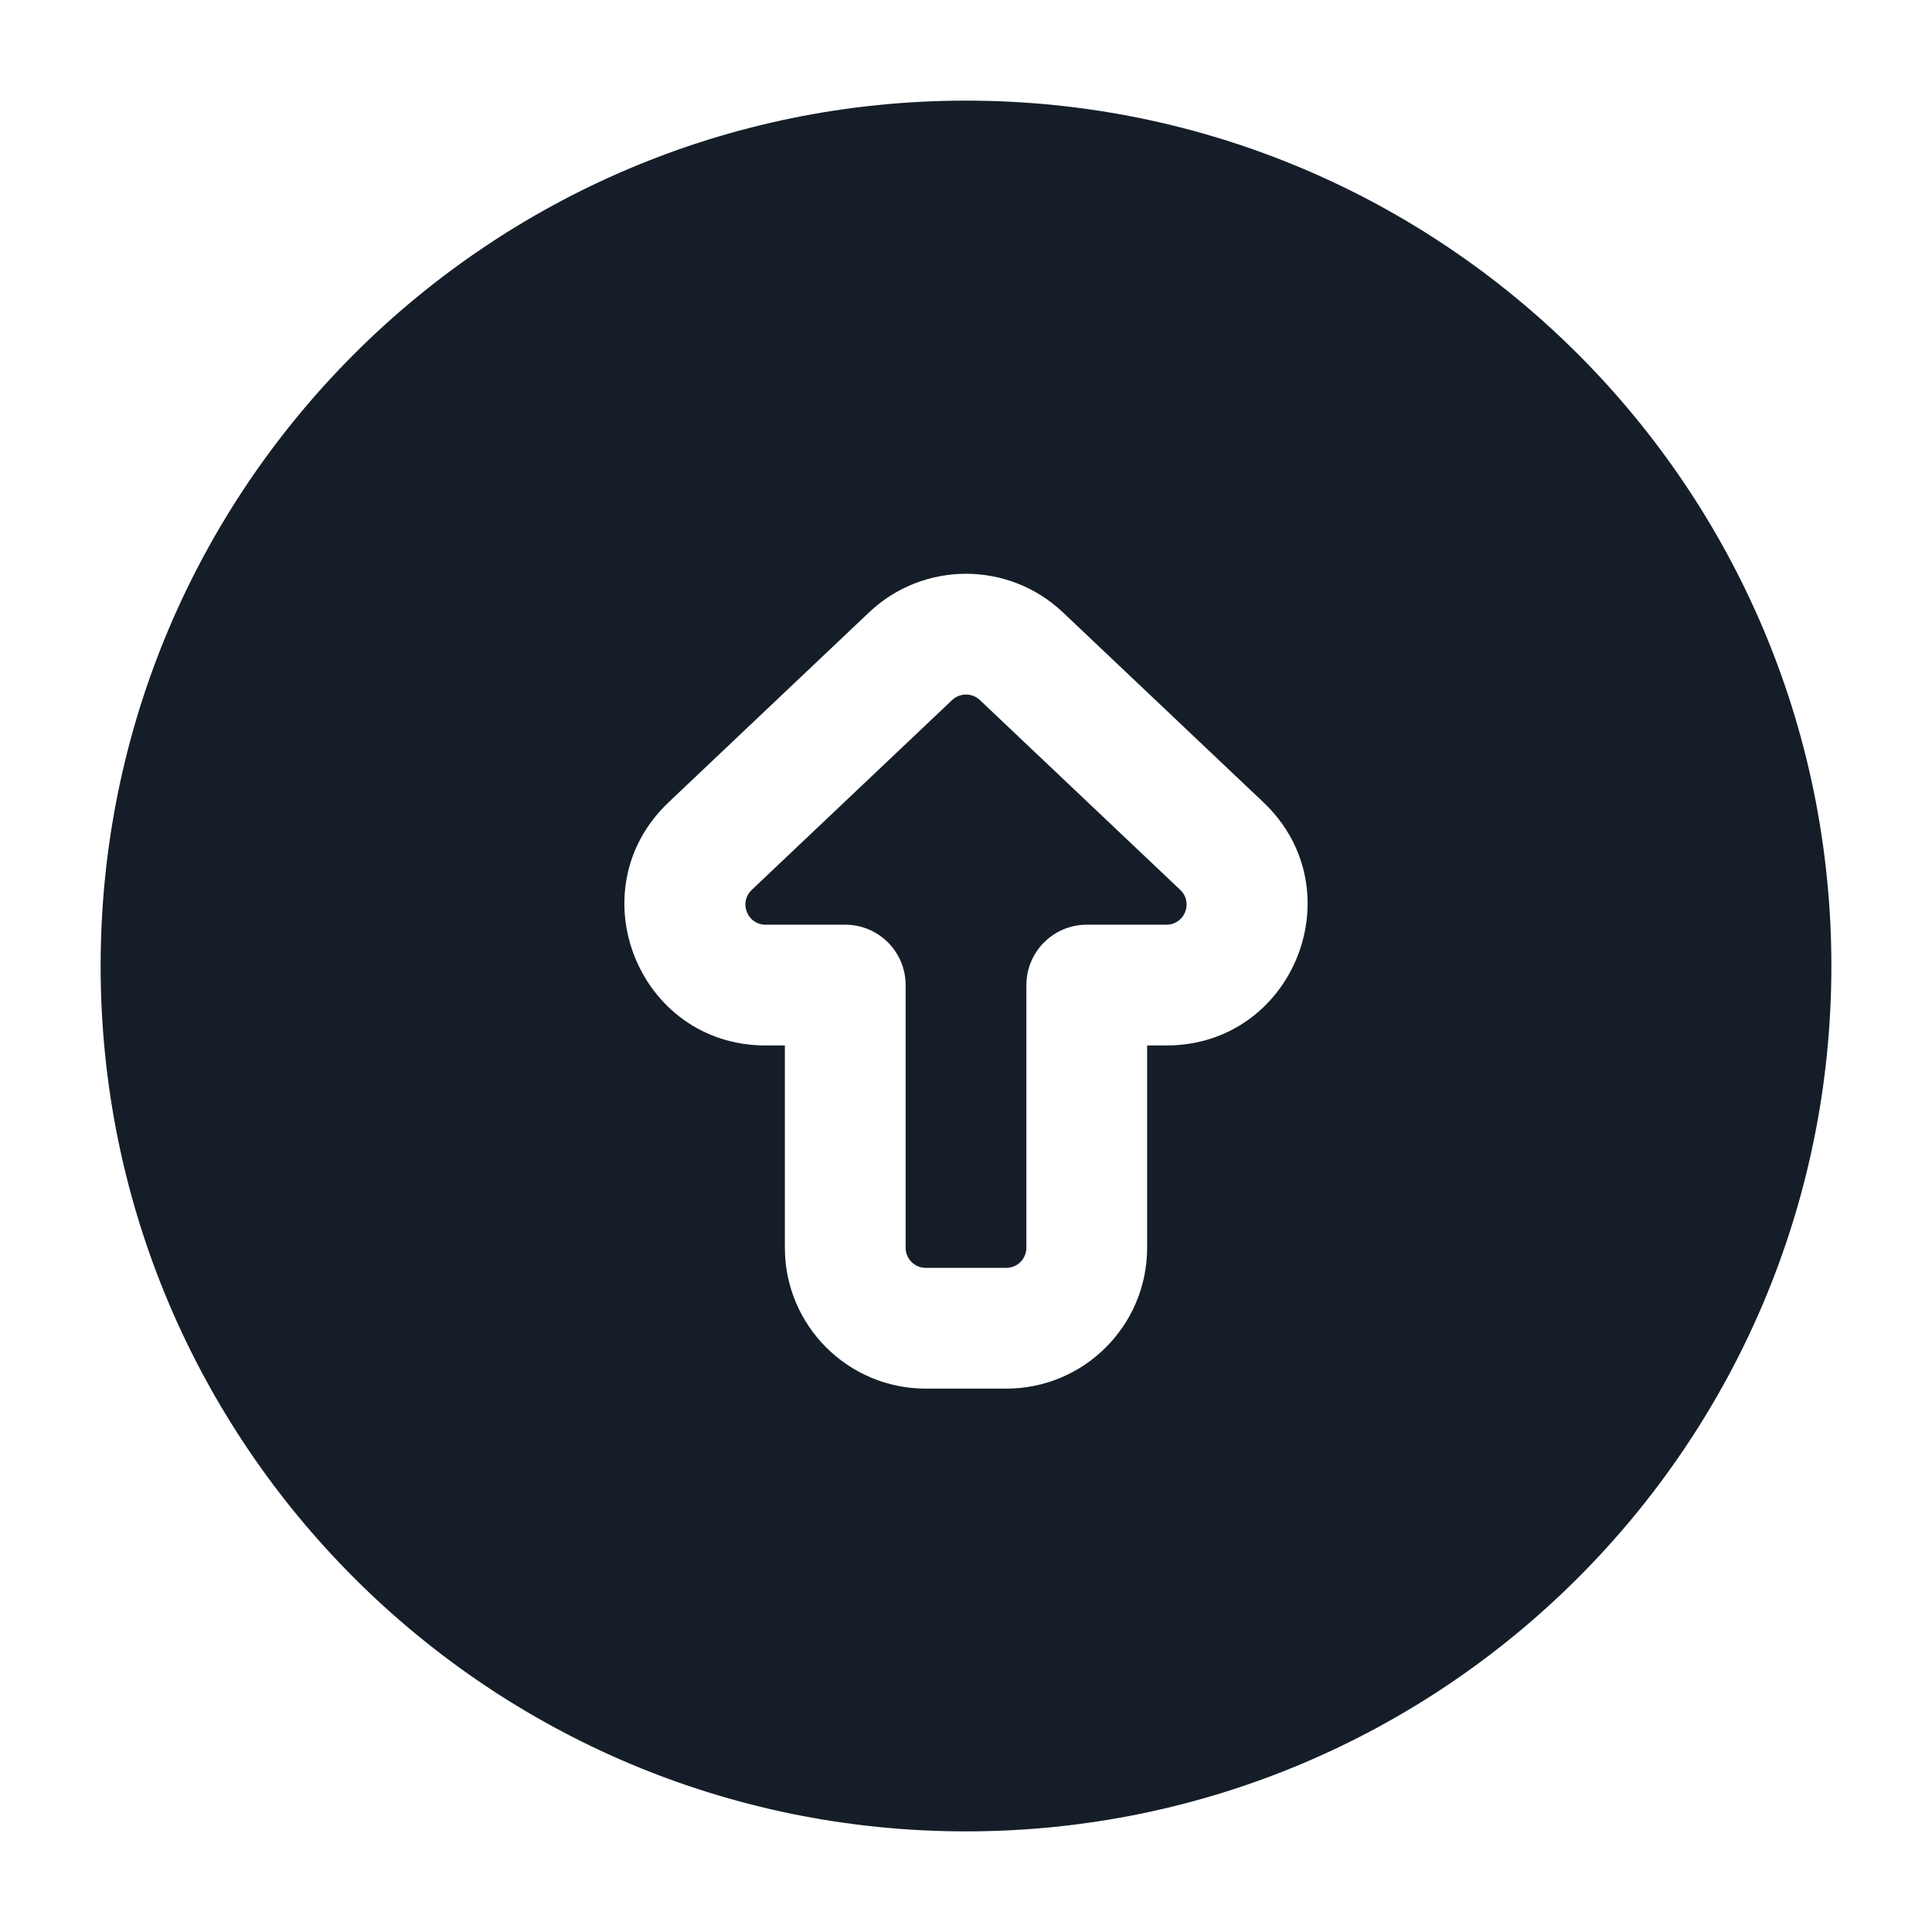 <svg xmlns="http://www.w3.org/2000/svg" viewBox="0 0 24 24">
  <defs/>
  <path fill="#151E28" d="M12,1.25 C17.937,1.25 22.75,6.063 22.75,12 C22.75,17.937 17.937,22.75 12,22.75 C6.063,22.75 1.25,17.937 1.25,12 C1.25,6.063 6.063,1.25 12,1.25 Z M10.796,7.607 L8.306,9.966 C7.158,11.054 7.928,12.987 9.51,12.987 L9.75,12.987 L9.75,15.5 C9.75,16.466 10.533,17.25 11.5,17.25 L12.5,17.25 C13.467,17.25 14.25,16.466 14.25,15.5 L14.25,12.987 L14.49,12.987 C16.072,12.987 16.842,11.054 15.694,9.966 L13.204,7.607 C12.529,6.968 11.471,6.968 10.796,7.607 Z M11.828,8.696 C11.925,8.605 12.075,8.605 12.172,8.696 L14.662,11.055 C14.826,11.211 14.716,11.487 14.49,11.487 L13.5,11.487 C13.086,11.487 12.75,11.823 12.75,12.237 L12.75,15.5 C12.75,15.638 12.638,15.75 12.5,15.75 L11.5,15.75 C11.362,15.75 11.25,15.638 11.25,15.5 L11.25,12.237 C11.25,11.823 10.914,11.487 10.5,11.487 L9.51,11.487 C9.284,11.487 9.174,11.211 9.338,11.055 Z"/>
</svg>

